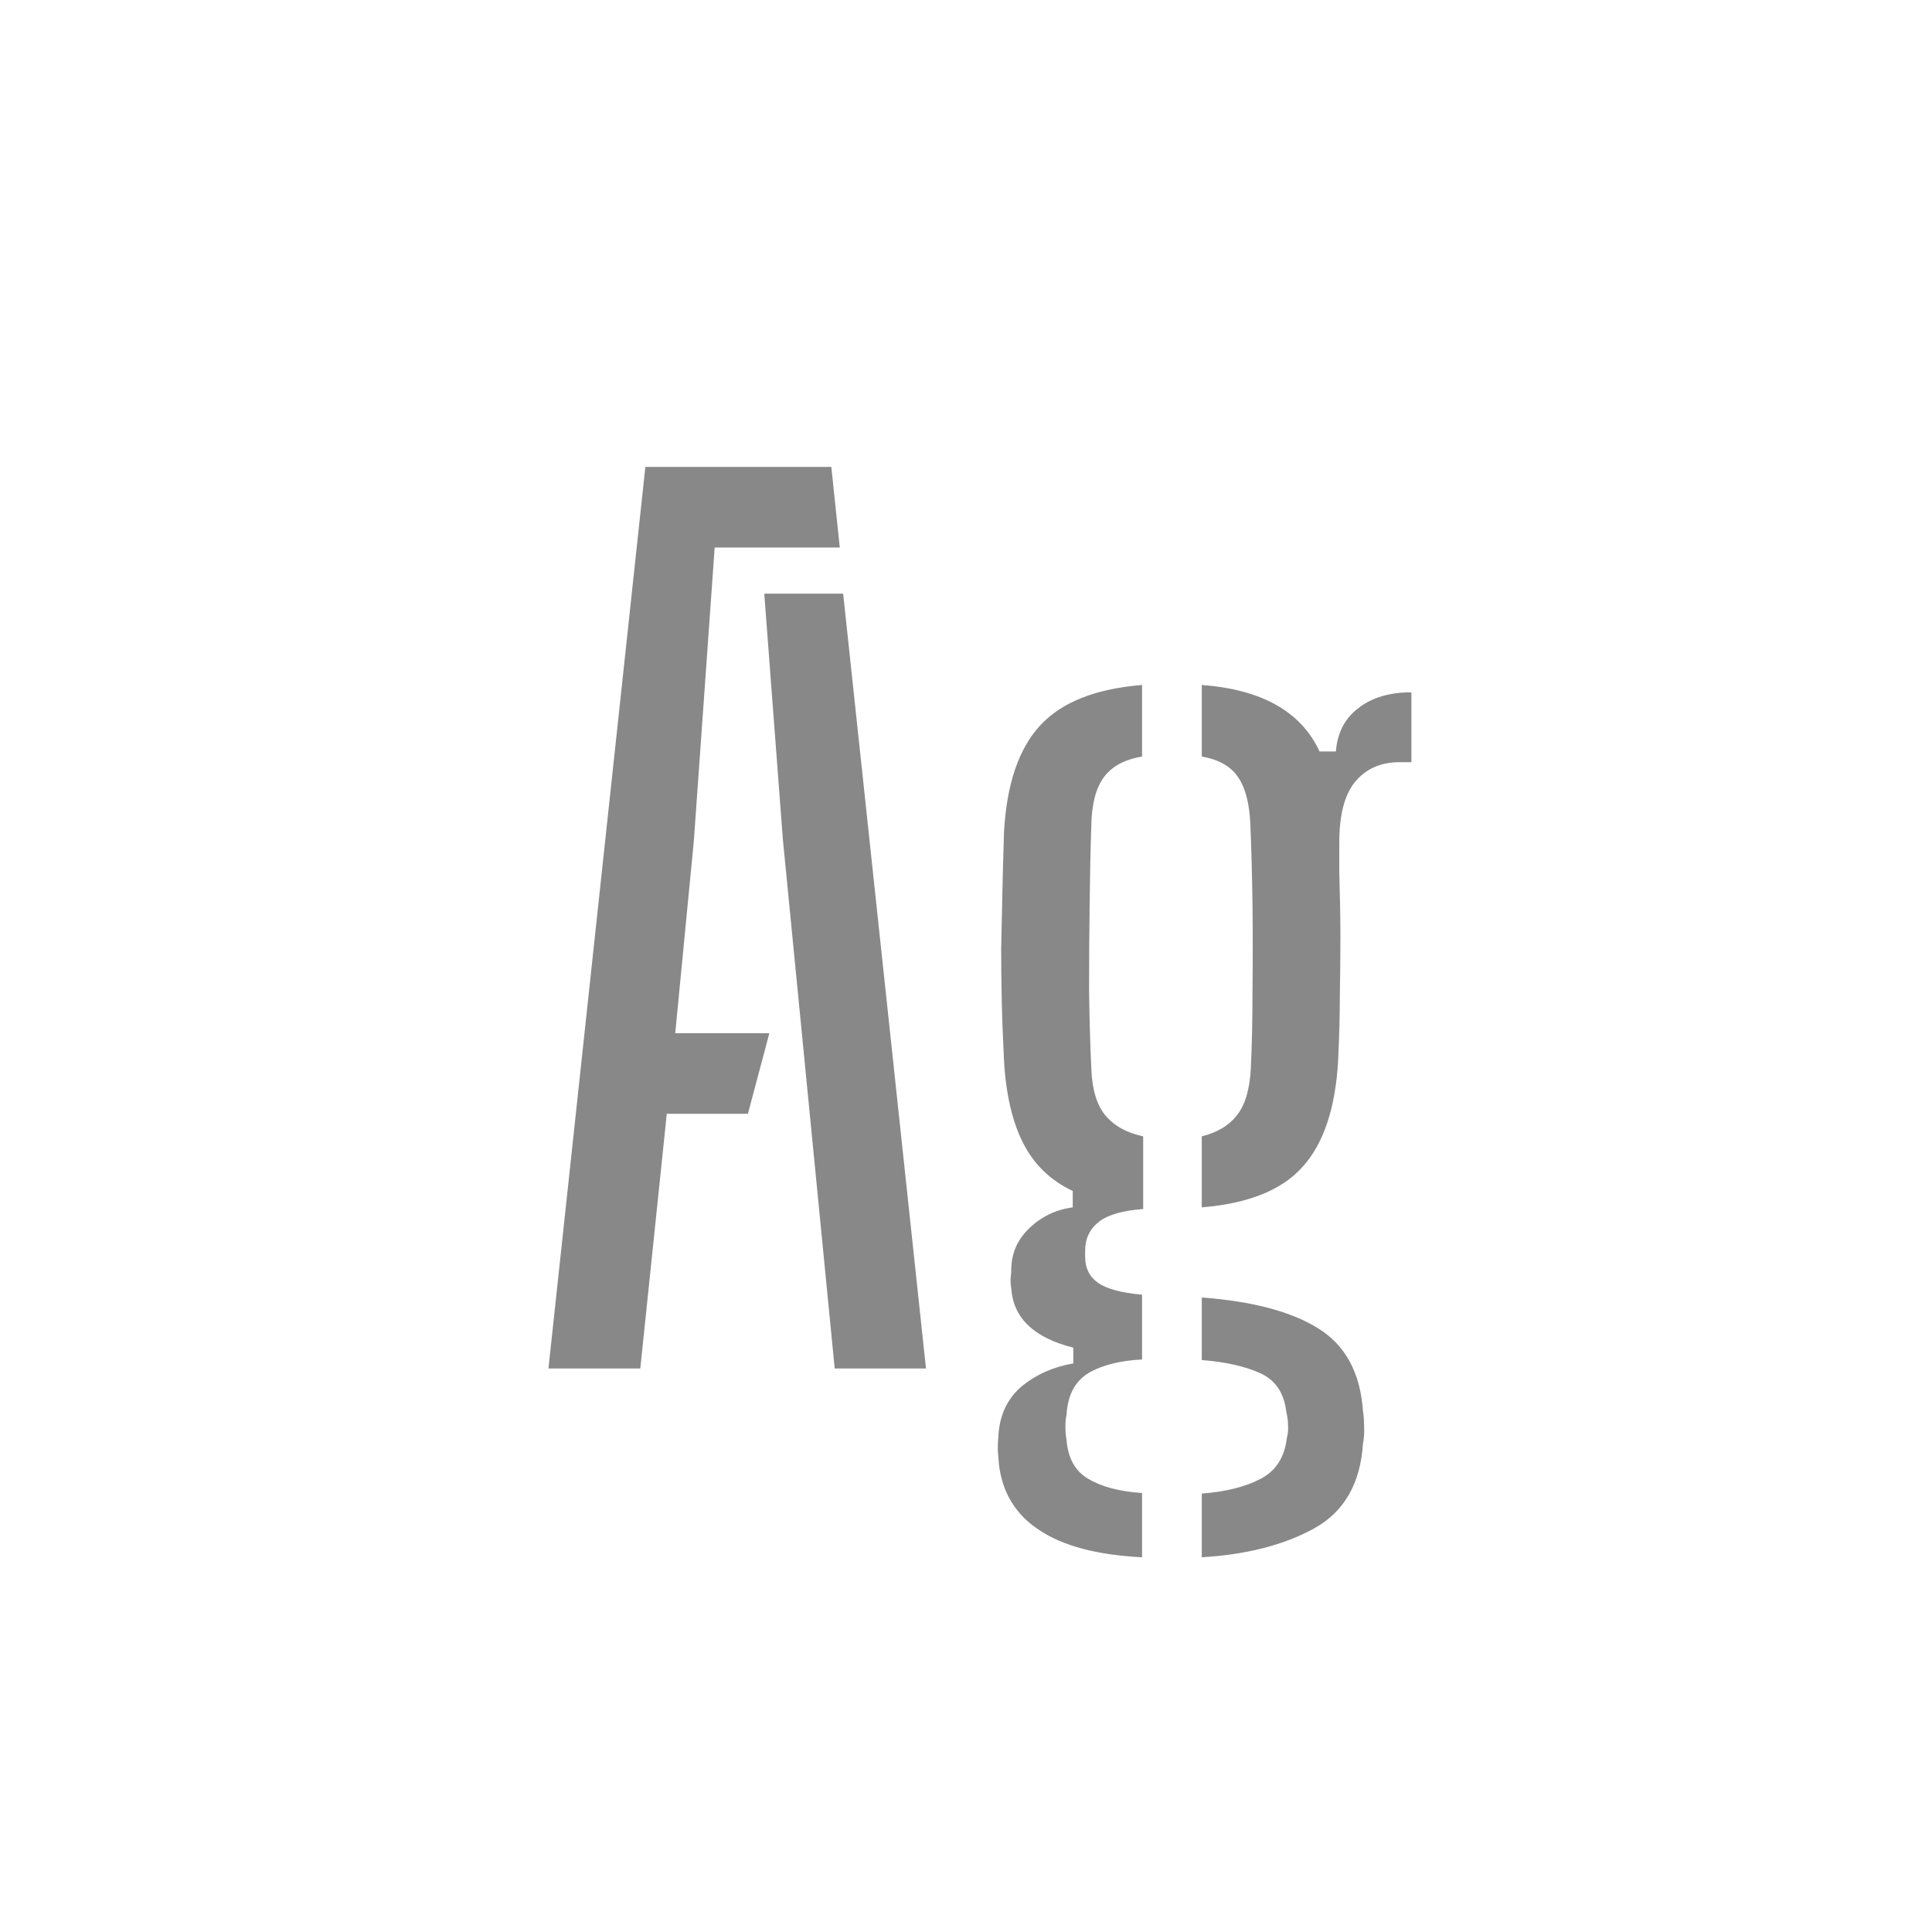 <svg width="24" height="24" viewBox="0 0 24 24" fill="none" xmlns="http://www.w3.org/2000/svg">
<path d="M6.813 17L8.017 5.8H10.327L10.432 6.801H8.878L8.619 10.448L8.388 12.835H9.557L9.291 13.836H8.283L7.954 17H6.813ZM10.369 17L9.725 10.427L9.494 7.375H10.474L11.503 17H10.369ZM14.187 19.345C13.632 19.317 13.207 19.205 12.913 19.009C12.619 18.818 12.451 18.545 12.409 18.19C12.404 18.134 12.399 18.076 12.395 18.015C12.395 17.959 12.397 17.901 12.402 17.84C12.416 17.583 12.511 17.378 12.689 17.224C12.871 17.075 13.085 16.979 13.333 16.937V16.741C12.848 16.62 12.591 16.377 12.563 16.013C12.553 15.948 12.551 15.899 12.556 15.866C12.56 15.833 12.563 15.791 12.563 15.74C12.572 15.549 12.649 15.385 12.794 15.25C12.943 15.11 13.12 15.026 13.326 14.998V14.795C13.05 14.664 12.845 14.466 12.71 14.2C12.575 13.934 12.495 13.591 12.472 13.171C12.458 12.886 12.448 12.634 12.444 12.415C12.439 12.191 12.437 11.979 12.437 11.778C12.441 11.573 12.446 11.356 12.451 11.127C12.456 10.894 12.463 10.63 12.472 10.336C12.505 9.743 12.654 9.302 12.92 9.013C13.186 8.724 13.608 8.556 14.187 8.509V9.398C13.967 9.435 13.809 9.522 13.711 9.657C13.613 9.792 13.562 9.988 13.557 10.245C13.547 10.534 13.54 10.861 13.536 11.225C13.531 11.589 13.529 11.951 13.529 12.31C13.534 12.669 13.543 12.991 13.557 13.276C13.566 13.533 13.624 13.726 13.732 13.857C13.844 13.988 14 14.074 14.201 14.116V15.019C13.944 15.038 13.76 15.091 13.648 15.18C13.536 15.269 13.48 15.388 13.48 15.537C13.48 15.546 13.48 15.558 13.48 15.572C13.48 15.586 13.48 15.6 13.48 15.614C13.48 15.754 13.534 15.861 13.641 15.936C13.748 16.011 13.93 16.06 14.187 16.083V16.888C13.912 16.902 13.69 16.958 13.522 17.056C13.354 17.159 13.263 17.331 13.249 17.574C13.239 17.621 13.235 17.67 13.235 17.721C13.235 17.777 13.239 17.833 13.249 17.889C13.268 18.118 13.358 18.279 13.522 18.372C13.685 18.47 13.907 18.528 14.187 18.547V19.345ZM14.929 19.345V18.554C15.227 18.531 15.47 18.47 15.657 18.372C15.848 18.274 15.958 18.104 15.986 17.861C16 17.81 16.005 17.756 16 17.7C16 17.649 15.993 17.595 15.979 17.539C15.951 17.301 15.841 17.14 15.65 17.056C15.463 16.972 15.223 16.918 14.929 16.895V16.118C15.559 16.165 16.042 16.293 16.378 16.503C16.714 16.713 16.898 17.054 16.931 17.525C16.94 17.576 16.945 17.639 16.945 17.714C16.95 17.789 16.945 17.863 16.931 17.938C16.898 18.433 16.695 18.783 16.322 18.988C15.948 19.193 15.484 19.312 14.929 19.345ZM14.929 14.998V14.116C15.12 14.069 15.265 13.983 15.363 13.857C15.466 13.731 15.524 13.537 15.538 13.276C15.552 12.982 15.559 12.66 15.559 12.31C15.563 11.955 15.563 11.598 15.559 11.239C15.554 10.875 15.545 10.532 15.531 10.21C15.517 9.963 15.466 9.776 15.377 9.65C15.288 9.519 15.139 9.435 14.929 9.398V8.509C15.675 8.565 16.163 8.84 16.392 9.335H16.595C16.613 9.102 16.707 8.922 16.875 8.796C17.043 8.665 17.262 8.6 17.533 8.6V9.468H17.386C17.152 9.468 16.968 9.55 16.833 9.713C16.702 9.872 16.637 10.124 16.637 10.469V10.826C16.646 11.134 16.651 11.409 16.651 11.652C16.651 11.89 16.648 12.128 16.644 12.366C16.644 12.599 16.637 12.868 16.623 13.171C16.59 13.764 16.443 14.205 16.182 14.494C15.925 14.783 15.508 14.951 14.929 14.998Z" fill="#888888"/>
</svg>
